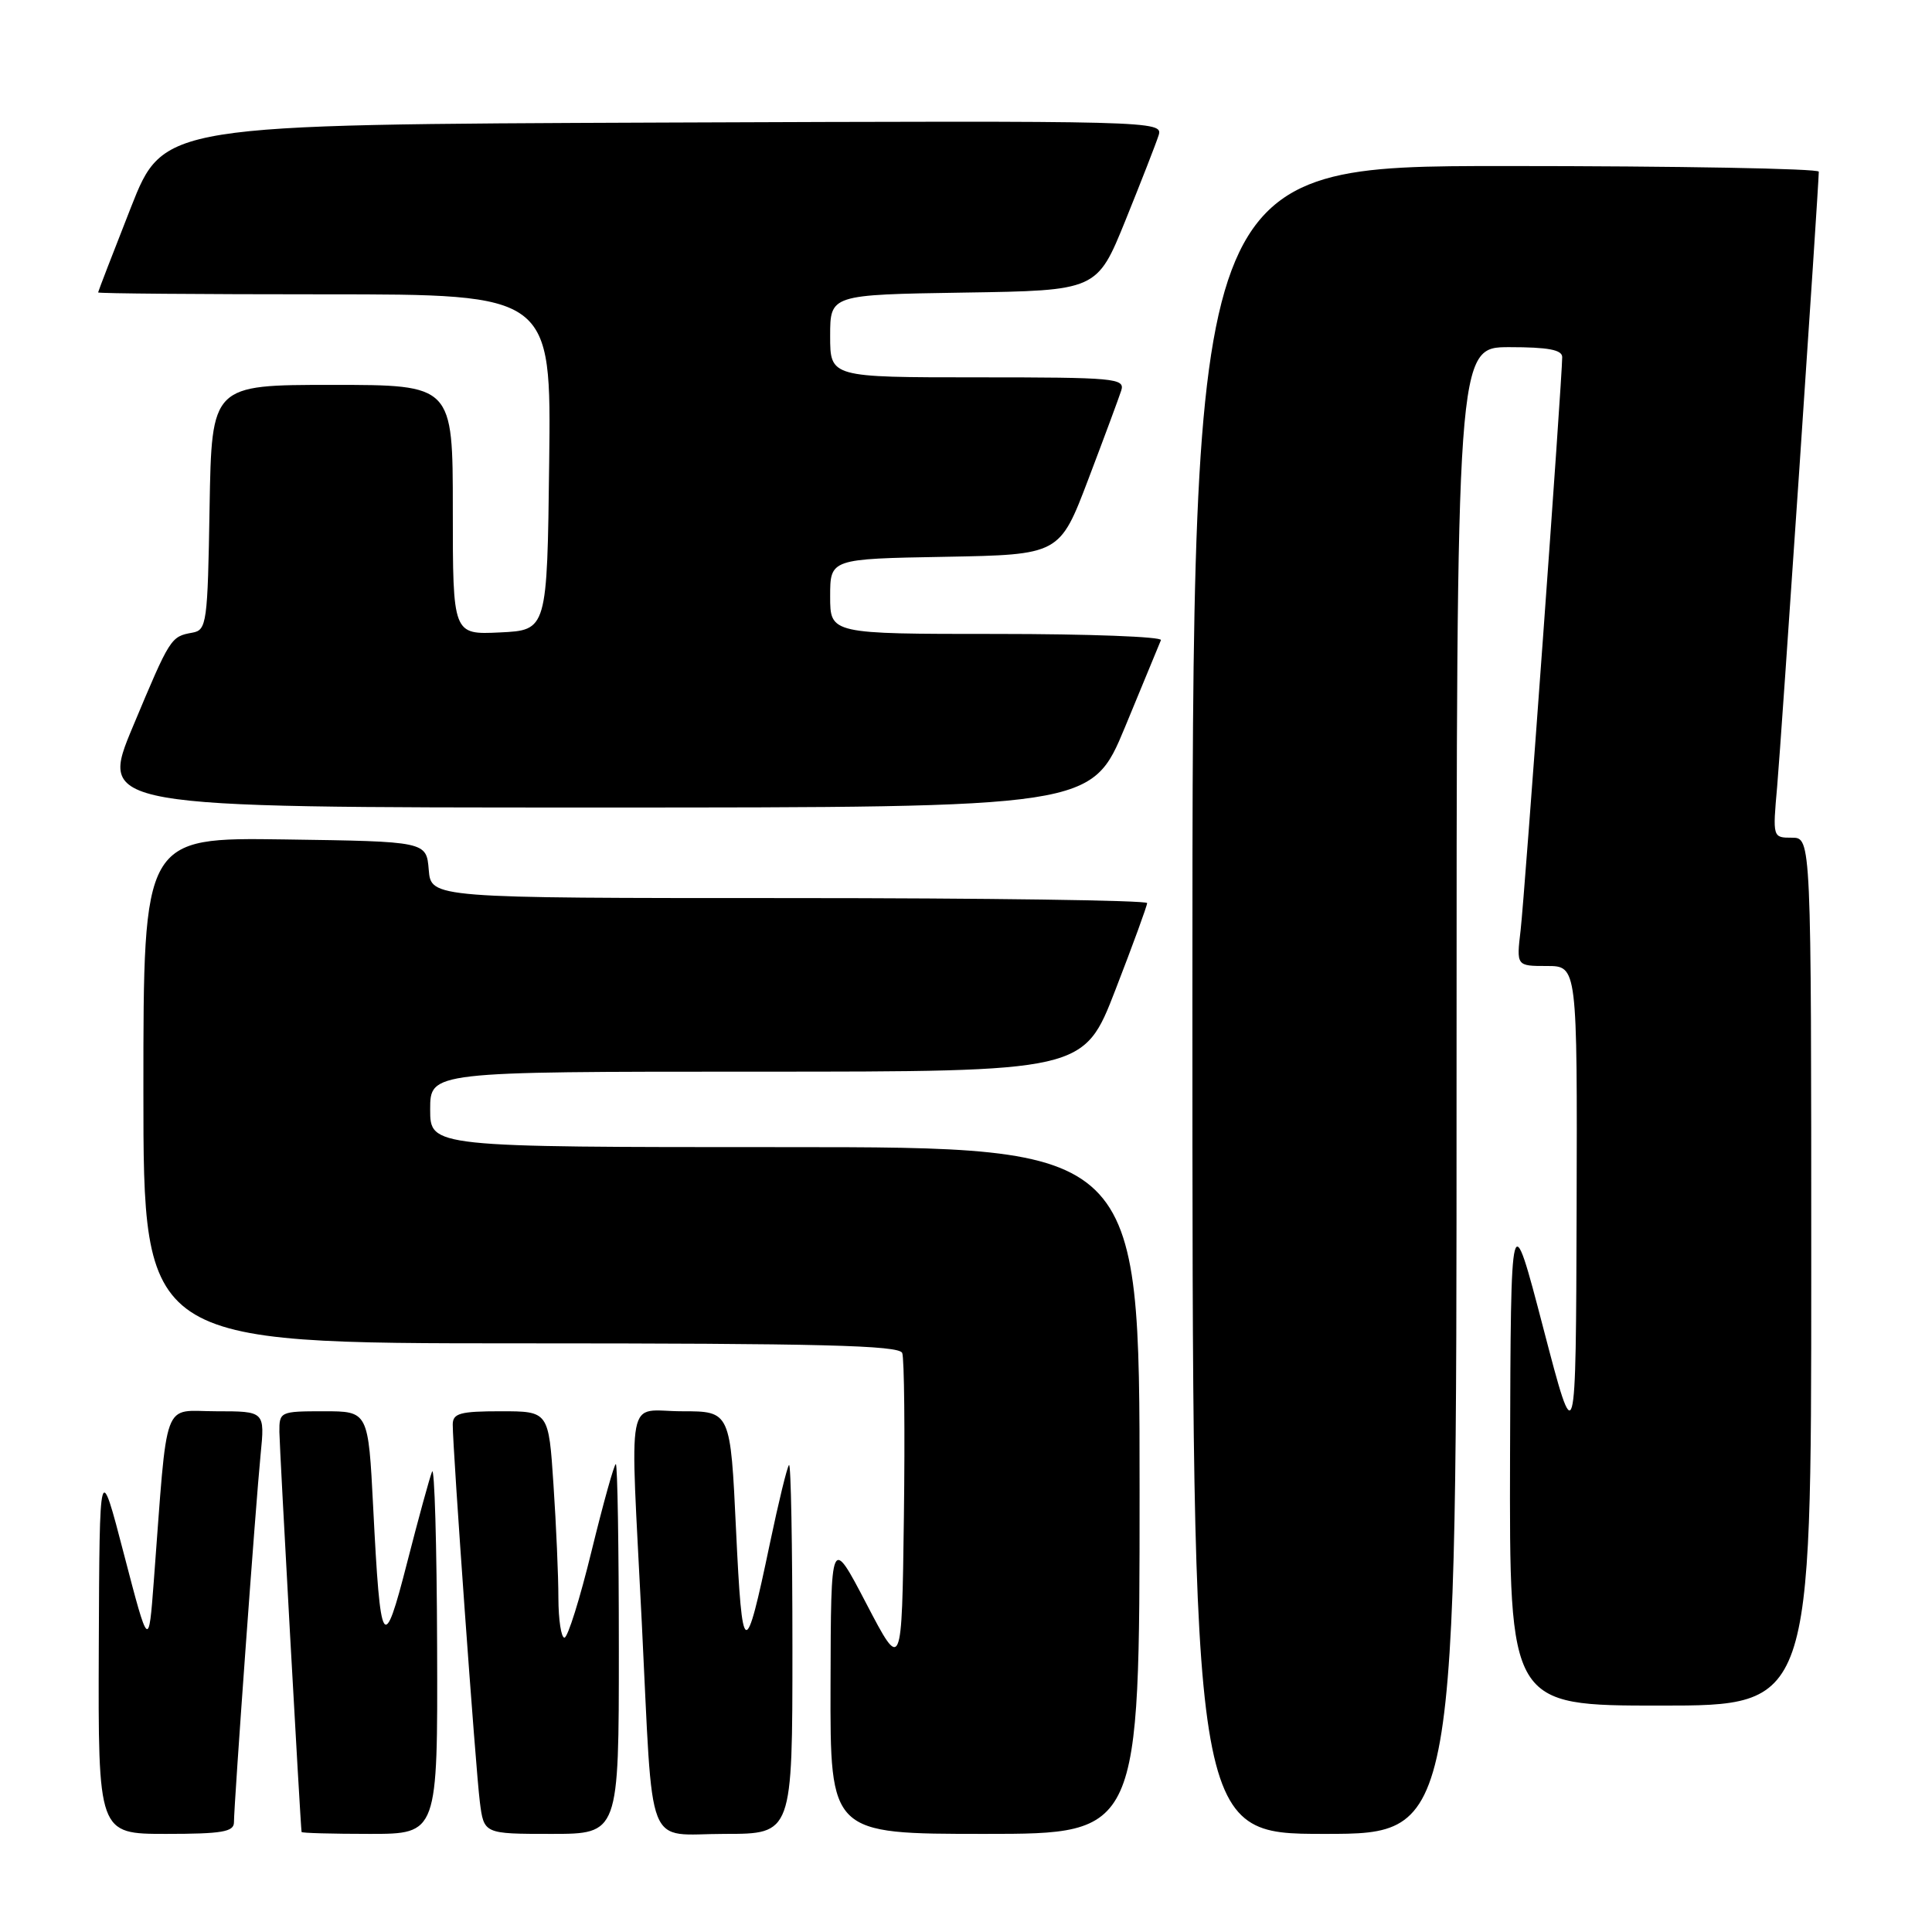 <?xml version="1.0" encoding="UTF-8" standalone="no"?>
<!DOCTYPE svg PUBLIC "-//W3C//DTD SVG 1.1//EN" "http://www.w3.org/Graphics/SVG/1.1/DTD/svg11.dtd" >
<svg xmlns="http://www.w3.org/2000/svg" xmlns:xlink="http://www.w3.org/1999/xlink" version="1.1" viewBox="0 0 256 256">
 <g >
 <path fill="currentColor"
d=" M 31.00 241.47 C 31.00 239.08 33.89 199.17 34.53 192.75 C 35.10 187.00 35.10 187.00 28.65 187.00 C 21.41 187.00 22.26 184.69 20.38 209.50 C 19.70 218.50 19.70 218.50 16.44 206.00 C 13.19 193.50 13.19 193.50 13.09 218.25 C 13.00 243.00 13.00 243.00 22.00 243.00 C 29.41 243.00 31.00 242.73 31.00 241.47 Z  M 57.92 218.25 C 57.88 204.64 57.57 194.18 57.25 195.00 C 56.92 195.82 55.44 201.22 53.96 207.00 C 50.81 219.31 50.41 218.67 49.45 199.75 C 48.80 187.00 48.80 187.00 42.90 187.00 C 37.12 187.00 37.00 187.06 37.02 189.75 C 37.04 191.89 39.80 241.69 39.96 242.75 C 39.98 242.89 44.05 243.00 49.00 243.00 C 58.00 243.00 58.00 243.00 57.92 218.25 Z  M 82.00 218.50 C 82.00 205.03 81.82 194.00 81.60 194.00 C 81.38 194.00 79.94 199.18 78.39 205.50 C 76.85 211.82 75.23 217.00 74.79 217.00 C 74.36 217.00 74.00 214.64 73.99 211.75 C 73.99 208.86 73.70 202.11 73.34 196.75 C 72.70 187.00 72.70 187.00 66.35 187.00 C 60.97 187.00 60.00 187.27 59.99 188.75 C 59.98 191.96 63.03 234.43 63.58 238.75 C 64.12 243.00 64.12 243.00 73.06 243.00 C 82.00 243.00 82.00 243.00 82.00 218.50 Z  M 105.00 218.33 C 105.00 204.77 104.80 193.87 104.55 194.12 C 104.30 194.36 103.16 199.05 102.01 204.53 C 98.74 220.16 98.35 220.01 97.53 202.75 C 96.79 187.00 96.79 187.00 90.39 187.00 C 82.83 187.00 83.48 183.61 85.04 215.00 C 86.59 246.06 85.38 243.00 96.05 243.00 C 105.00 243.00 105.00 243.00 105.00 218.33 Z  M 151.00 197.50 C 151.00 152.00 151.00 152.00 104.00 152.00 C 57.00 152.00 57.00 152.00 57.00 147.00 C 57.00 142.00 57.00 142.00 100.30 142.00 C 143.61 142.00 143.61 142.00 147.80 131.16 C 150.11 125.20 152.00 120.02 152.00 119.66 C 152.00 119.30 130.65 119.00 104.56 119.00 C 57.12 119.00 57.12 119.00 56.81 115.25 C 56.50 111.50 56.50 111.50 37.75 111.23 C 19.00 110.96 19.00 110.96 19.00 144.48 C 19.00 178.00 19.00 178.00 69.03 178.00 C 108.70 178.00 119.16 178.26 119.55 179.28 C 119.82 179.98 119.92 189.77 119.77 201.03 C 119.50 221.50 119.50 221.50 114.80 212.50 C 110.10 203.50 110.10 203.50 110.05 223.25 C 110.00 243.00 110.00 243.00 130.50 243.00 C 151.00 243.00 151.00 243.00 151.00 197.50 Z  M 193.00 144.50 C 193.00 46.00 193.00 46.00 200.00 46.00 C 205.14 46.00 207.00 46.35 207.00 47.32 C 207.00 50.15 202.02 118.76 201.49 123.25 C 200.93 128.00 200.93 128.00 204.97 128.00 C 209.00 128.00 209.00 128.00 208.91 160.25 C 208.81 192.50 208.81 192.50 204.50 176.00 C 200.19 159.50 200.19 159.50 200.09 192.75 C 200.00 226.00 200.00 226.00 220.00 226.00 C 240.00 226.00 240.00 226.00 240.00 168.50 C 240.00 111.00 240.00 111.00 237.44 111.00 C 234.89 111.00 234.88 110.98 235.48 104.25 C 236.00 98.41 240.98 24.79 241.00 22.75 C 241.00 22.34 222.32 22.00 199.50 22.00 C 158.00 22.00 158.00 22.00 158.00 132.50 C 158.00 243.00 158.00 243.00 175.50 243.00 C 193.00 243.00 193.00 243.00 193.00 144.50 Z  M 149.08 96.32 C 151.51 90.45 153.65 85.27 153.83 84.82 C 154.02 84.37 144.23 84.00 132.08 84.00 C 110.00 84.00 110.00 84.00 110.00 79.03 C 110.00 74.05 110.00 74.05 125.20 73.78 C 140.41 73.50 140.41 73.50 144.21 63.50 C 146.30 58.00 148.26 52.71 148.57 51.75 C 149.09 50.12 147.75 50.00 129.57 50.00 C 110.00 50.00 110.00 50.00 110.00 44.52 C 110.00 39.05 110.00 39.05 127.68 38.77 C 145.36 38.50 145.36 38.50 149.13 29.20 C 151.20 24.08 153.18 19.01 153.52 17.94 C 154.13 16.01 153.21 15.99 87.90 16.24 C 21.67 16.50 21.67 16.50 17.34 27.50 C 14.96 33.55 13.01 38.61 13.00 38.75 C 13.00 38.89 26.51 39.00 43.02 39.00 C 73.04 39.00 73.04 39.00 72.77 61.25 C 72.50 83.50 72.50 83.50 66.25 83.80 C 60.00 84.10 60.00 84.10 60.00 67.55 C 60.00 51.00 60.00 51.00 44.02 51.00 C 28.05 51.00 28.05 51.00 27.77 67.24 C 27.52 82.58 27.39 83.49 25.50 83.83 C 22.62 84.35 22.56 84.45 17.62 96.25 C 13.12 107.00 13.12 107.00 78.89 107.00 C 144.65 107.00 144.65 107.00 149.08 96.32 Z "/>
</g>
</svg>